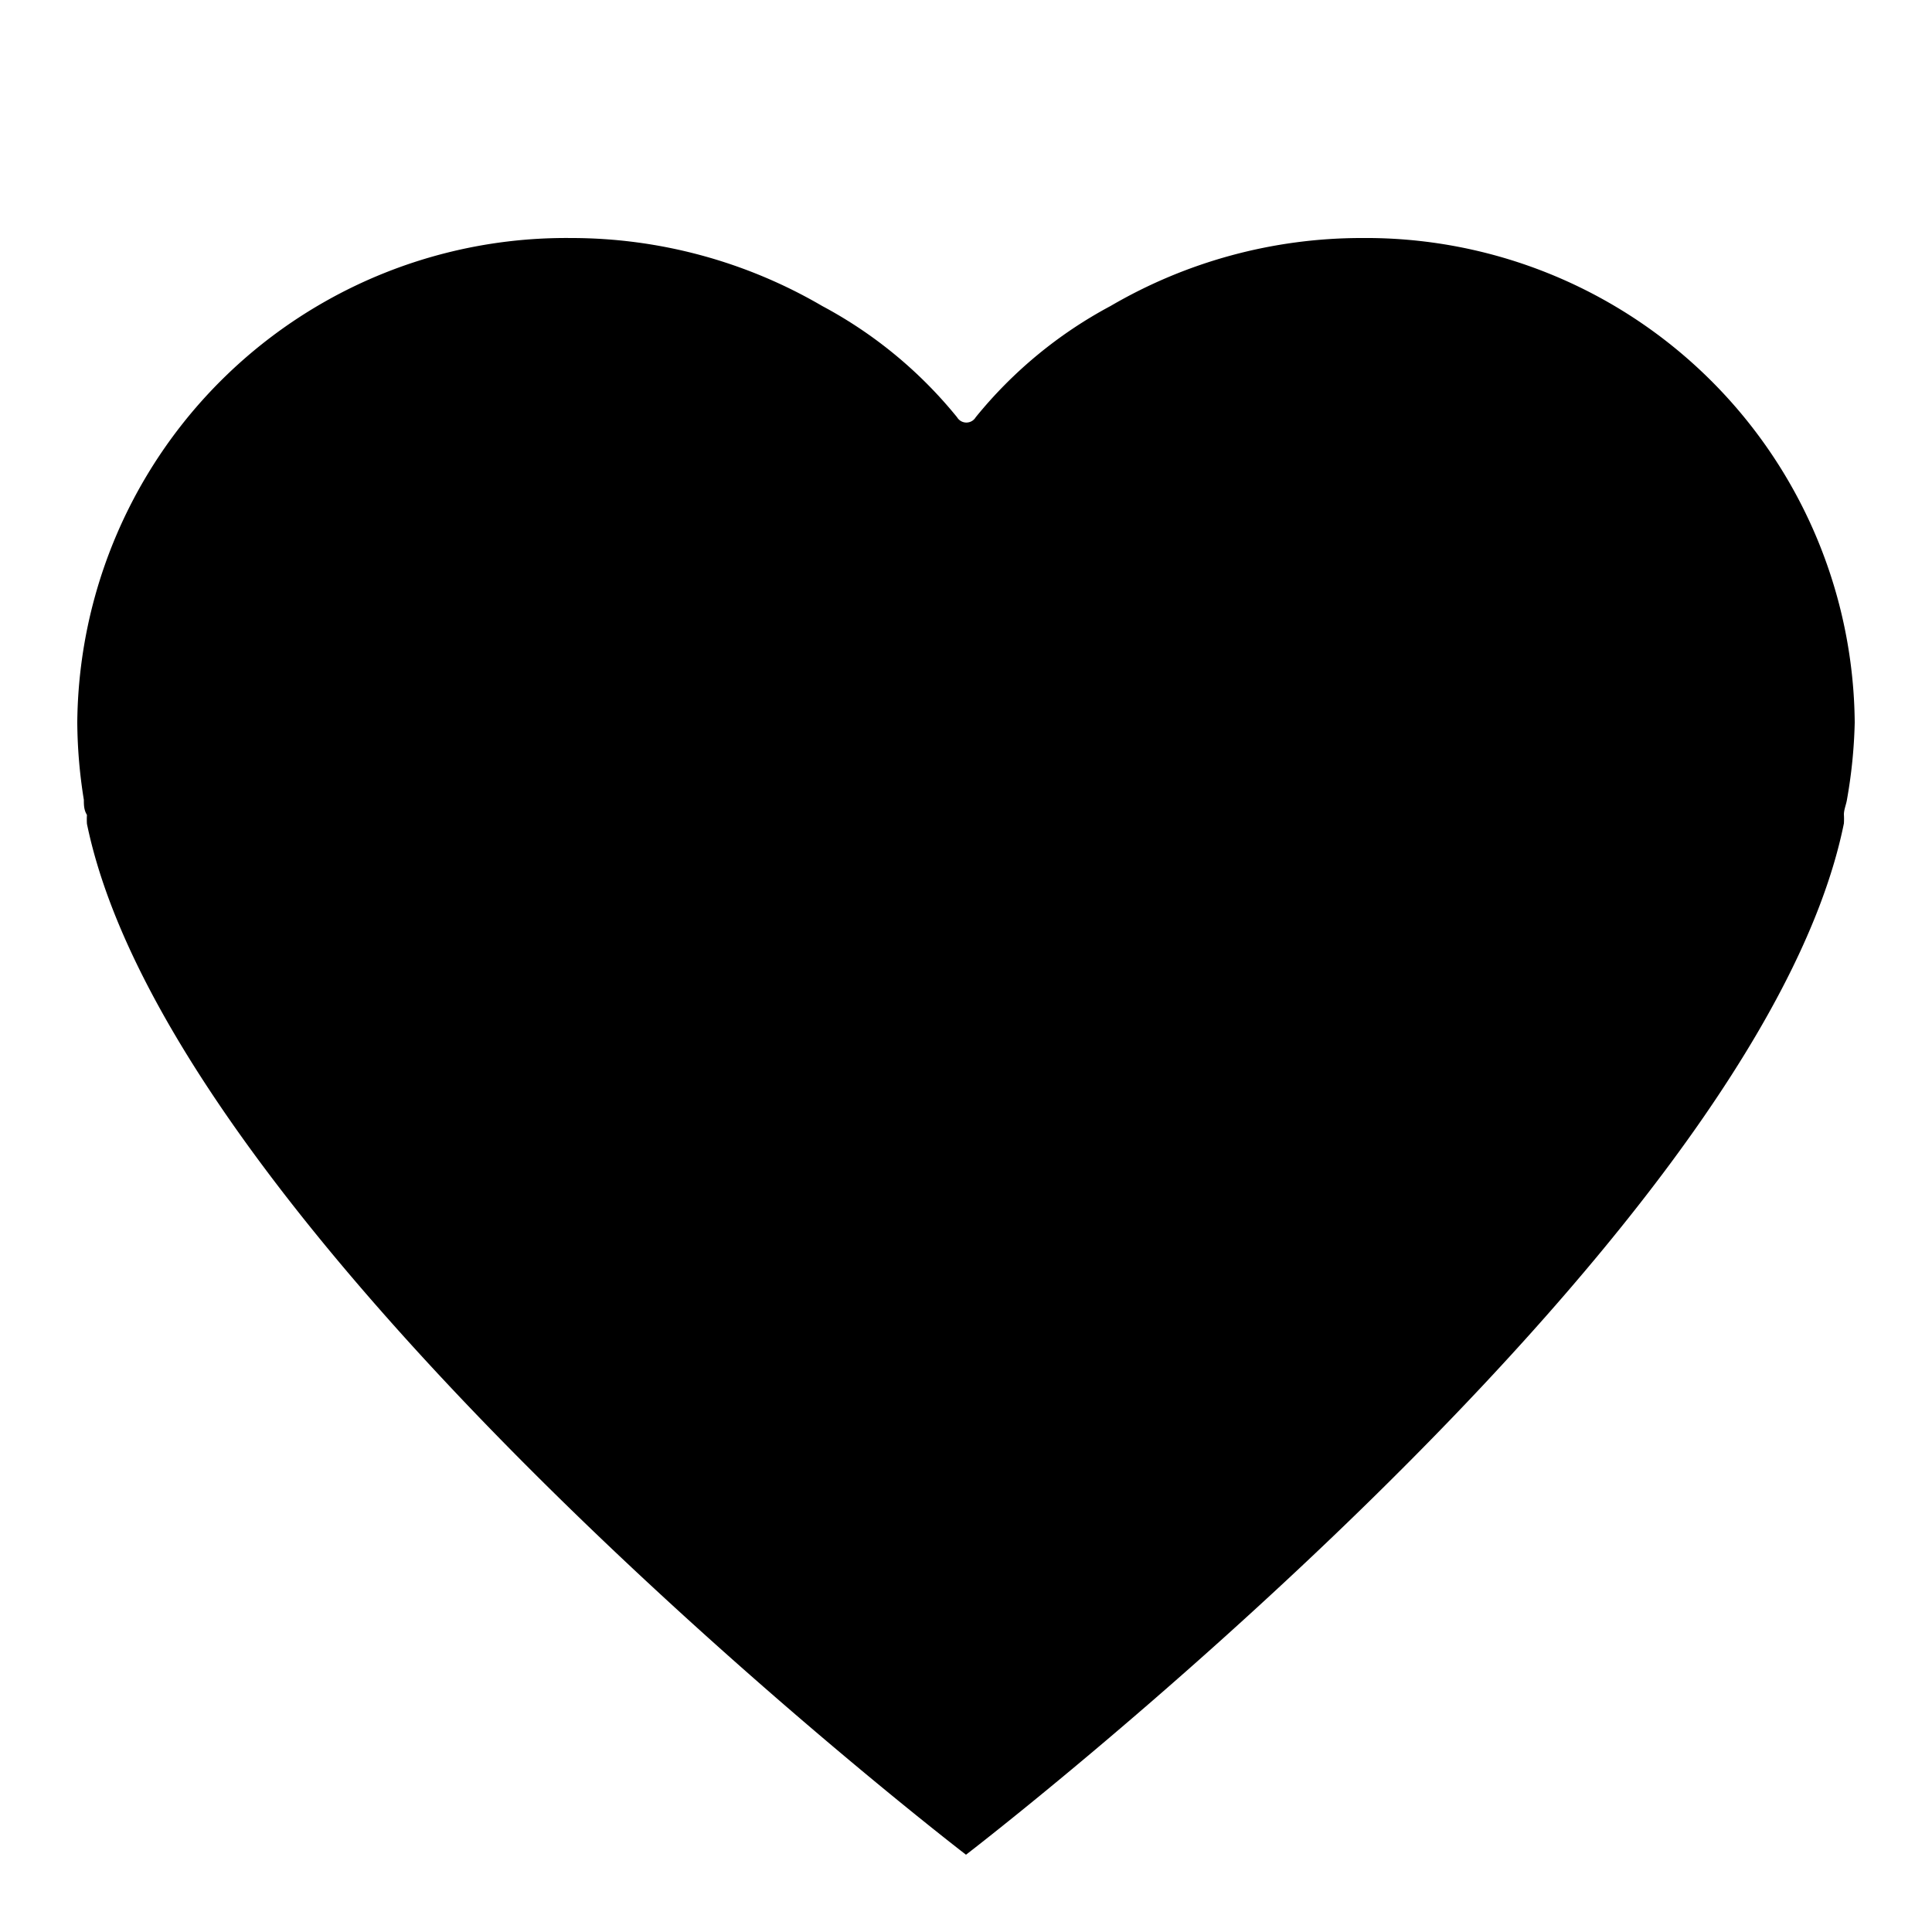<svg id="图层_1" data-name="图层 1" xmlns="http://www.w3.org/2000/svg" viewBox="0 0 50 50"><title>layout-label-z</title><path d="M48,18.7A12.65,12.65,0,0,0,35.24,6.16a12.88,12.88,0,0,0-6.5,1.76h0a11.4,11.4,0,0,0-3.49,2.88.28.28,0,0,1-.48,0,11.4,11.4,0,0,0-3.49-2.88h0a12.88,12.88,0,0,0-6.5-1.76A12.65,12.65,0,0,0,2,18.7a13,13,0,0,0,.17,2h0c0,.13,0,.26.08.39a1.85,1.85,0,0,0,0,.23C4.5,32.27,25,48,25,48S45.5,32.27,47.72,21.31a1.85,1.85,0,0,0,0-.23c0-.13.06-.26.08-.39h0A13,13,0,0,0,48,18.7Z"/></svg>